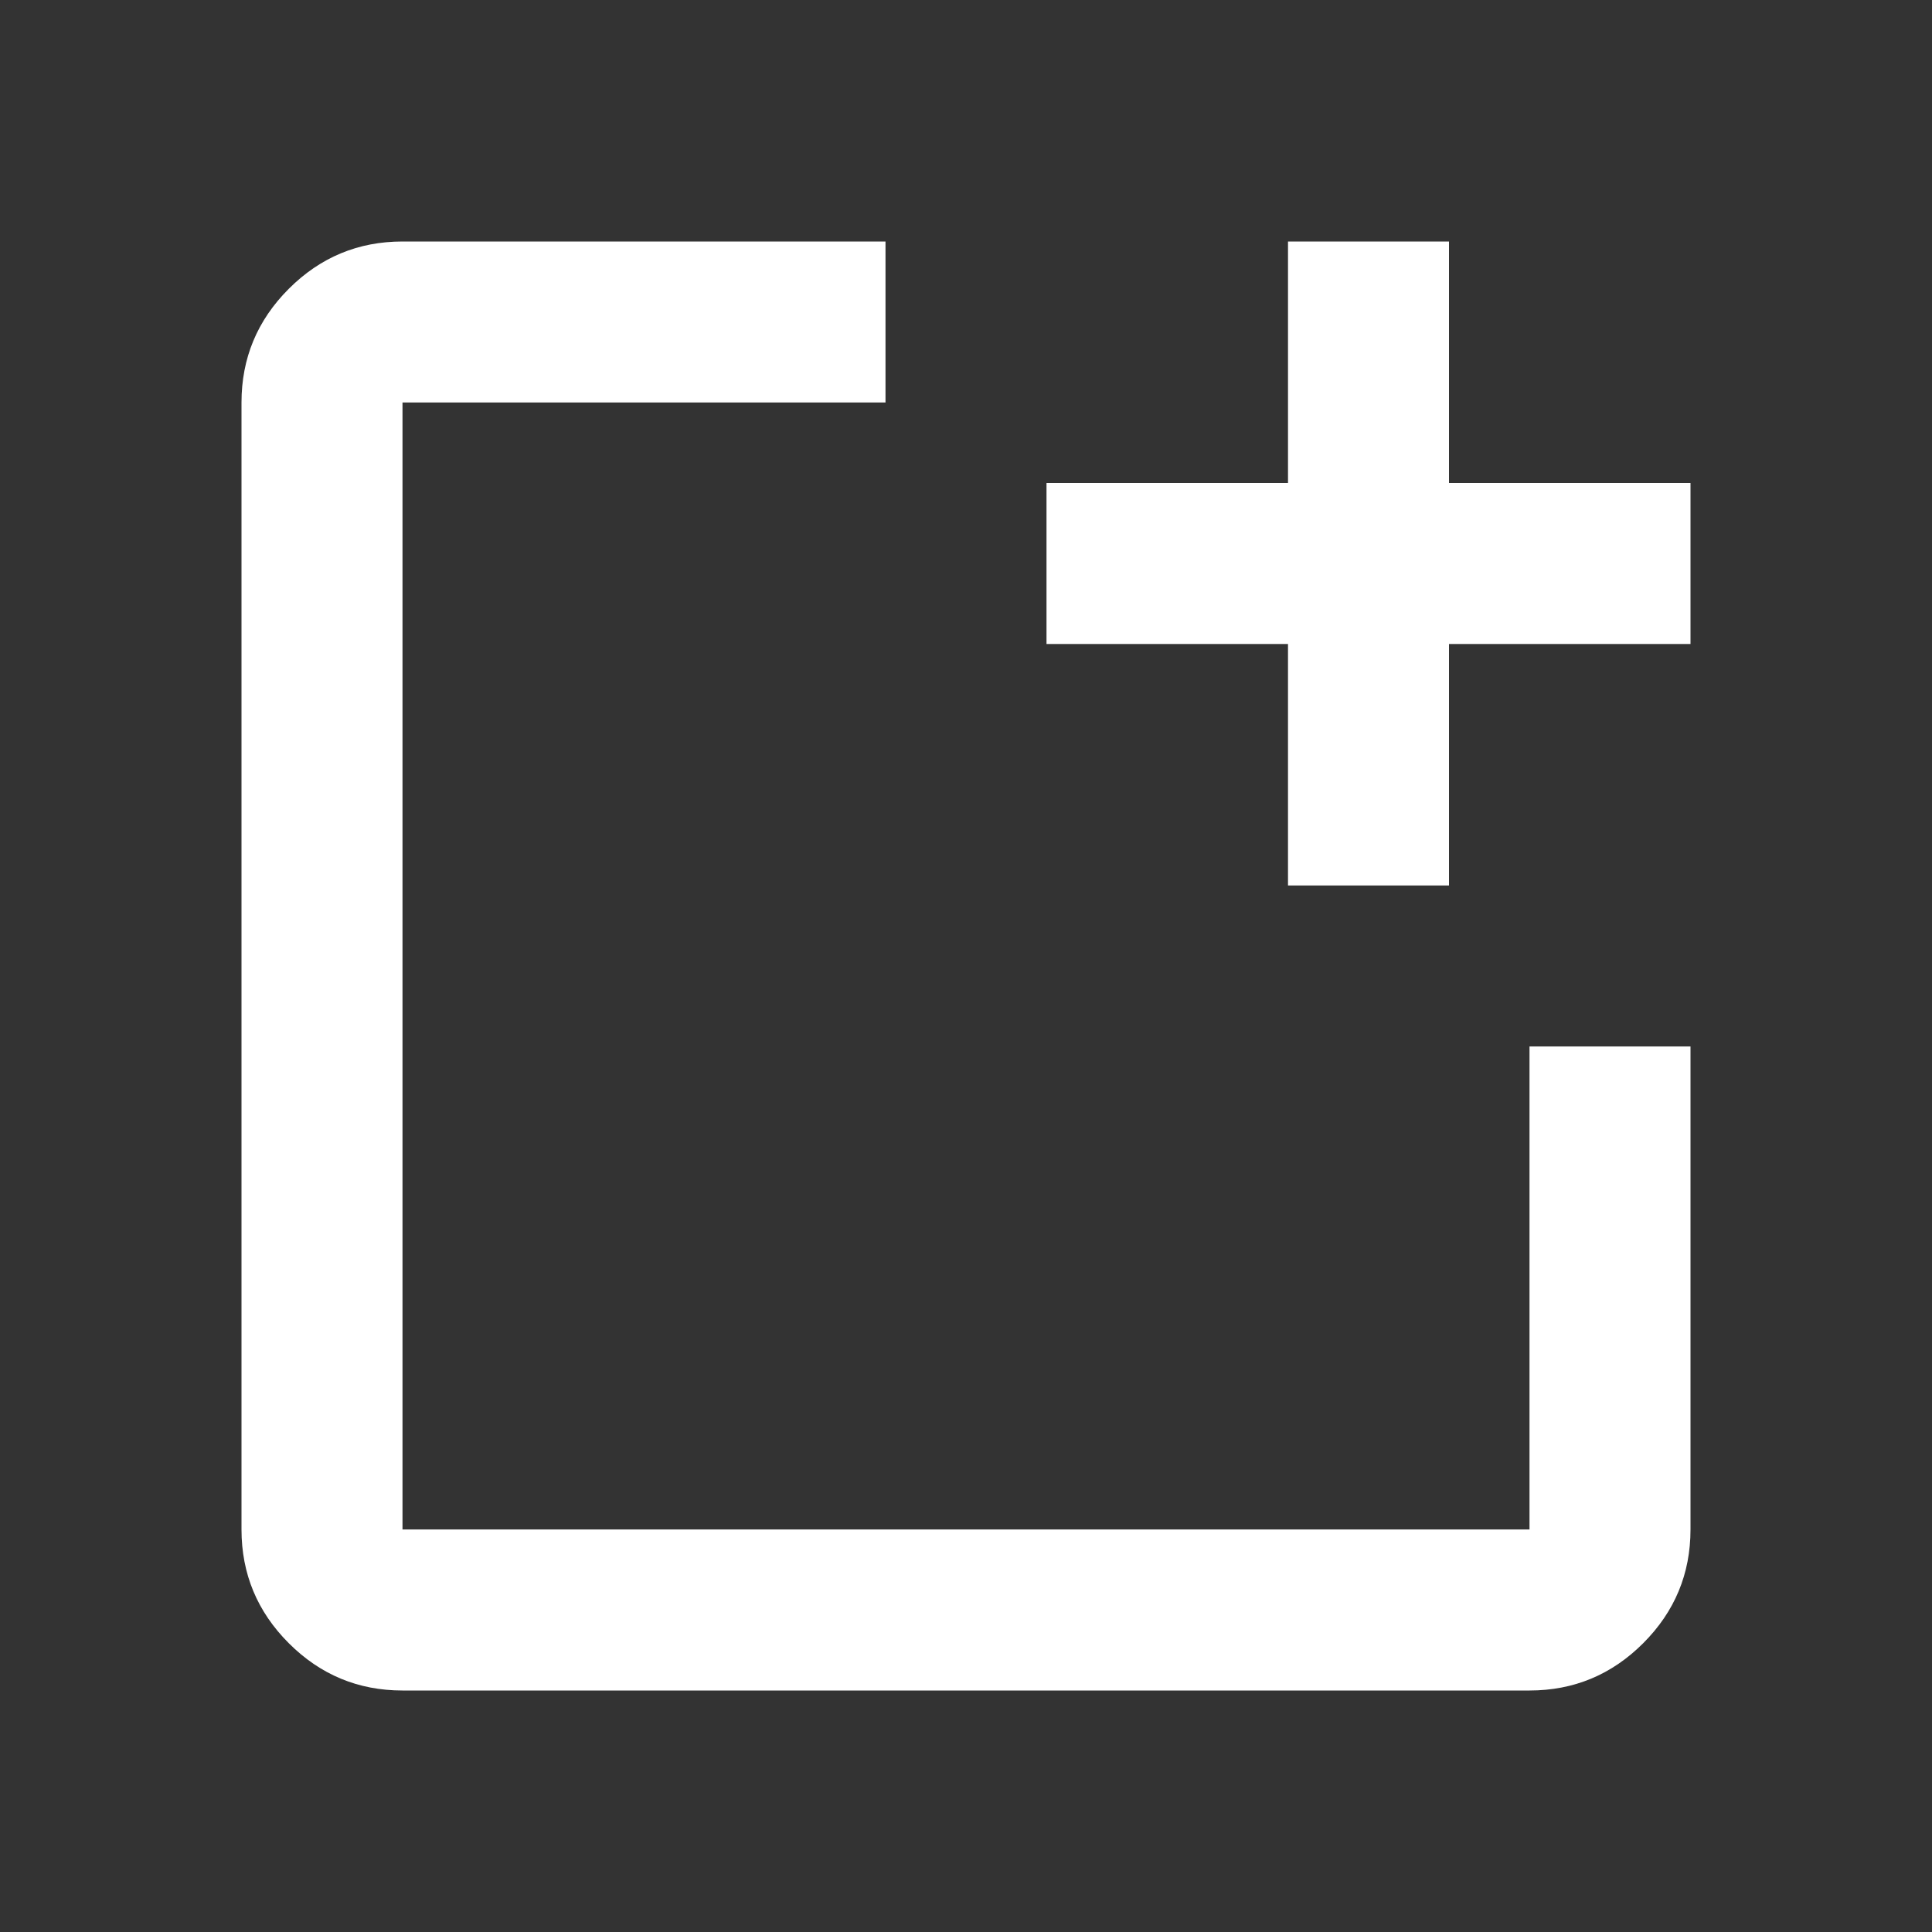 <svg xmlns="http://www.w3.org/2000/svg" height="24px" viewBox="0 -960 960 960" width="24px" fill="#ffffff"><rect x="0" y="-960" width="960" height="960" fill="#333333" stroke="none"/><path d="M200-120q-33 0-56.5-23.5T120-200v-560q0-33 23.5-56.5T200-840h240v80H200v560h560v-240h80v240q0 33-23.5 56.5T760-120H200Zm440-400v-120H520v-80h120v-120h80v120h120v80H720v120h-80Z"/></svg>